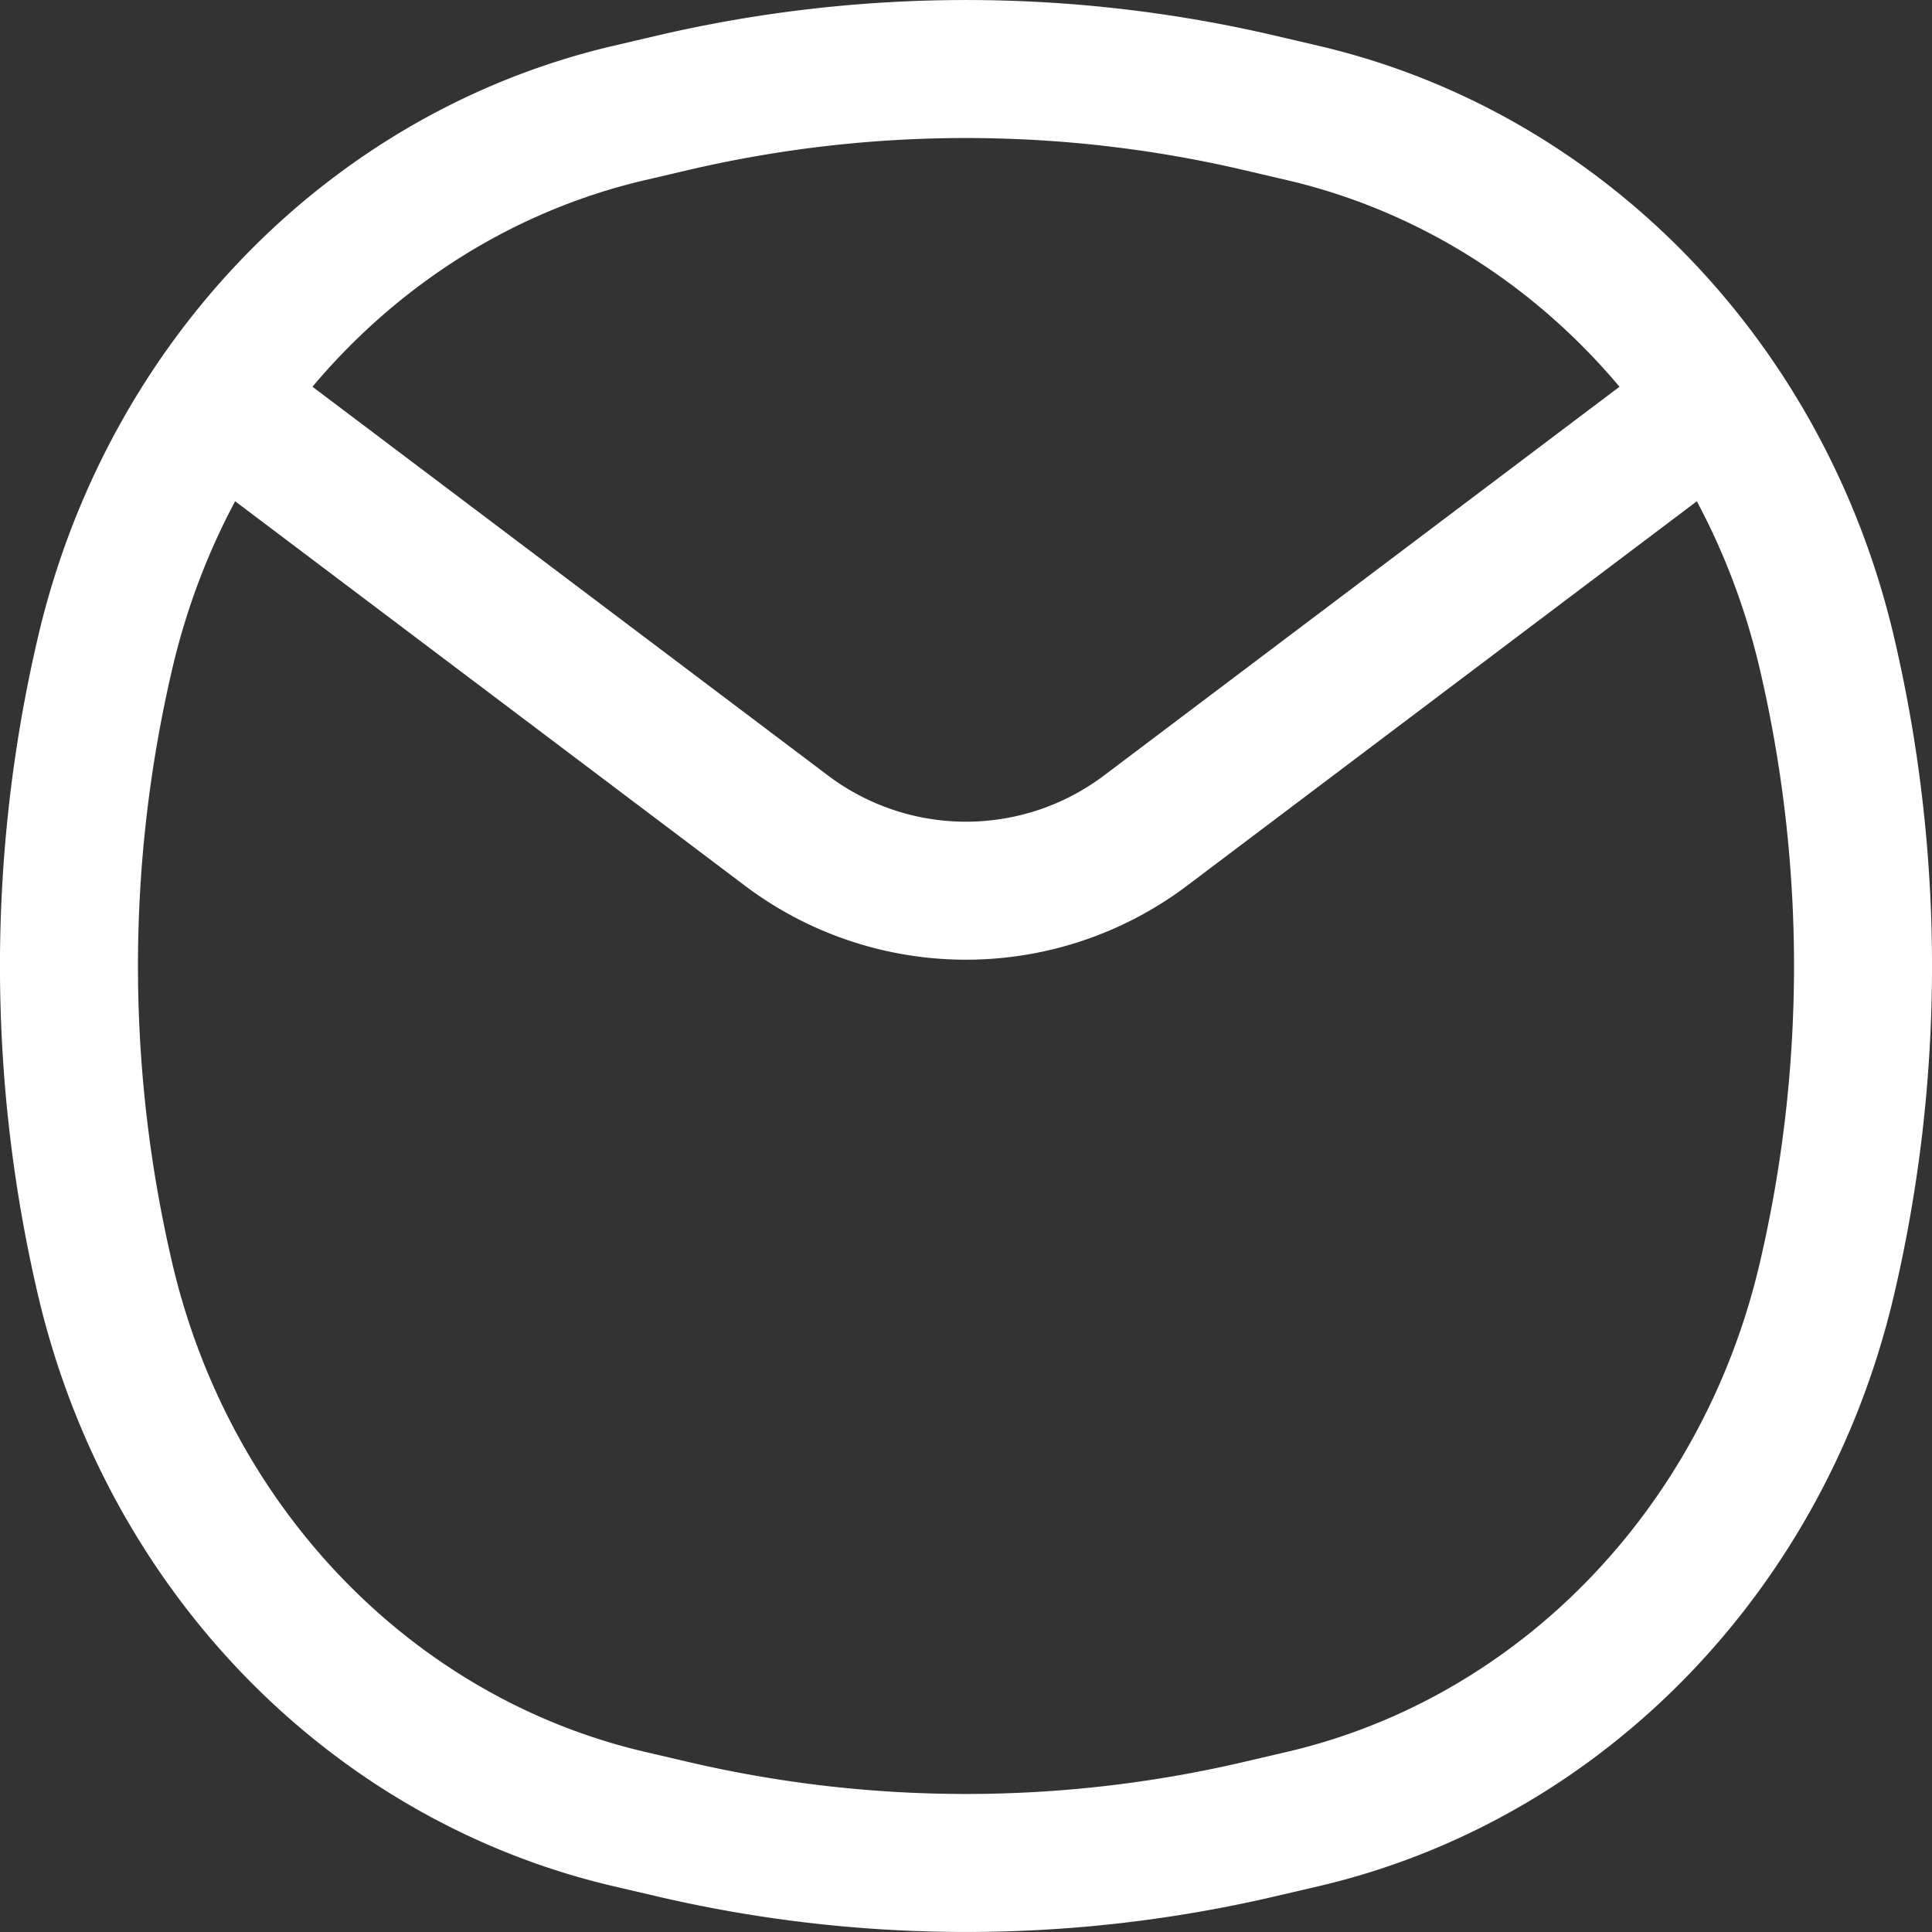 <svg width="28" height="28" fill="none" xmlns="http://www.w3.org/2000/svg"><rect width="100%" height="100%" fill="#333333" stroke="none"/><path d="M3.466 6.056l7.91 5.965a4.322 4.322 0 005.248 0l7.91-5.965M1.527 18.552a19.907 19.907 0 010-9.104c.92-3.913 3.86-6.938 7.589-7.81l.62-.145a18.695 18.695 0 018.527 0l.621.145c3.729.872 6.668 3.897 7.589 7.81.703 2.99.703 6.115 0 9.104-.92 3.913-3.86 6.938-7.588 7.81l-.622.145a18.696 18.696 0 01-8.526 0l-.621-.145c-3.729-.872-6.668-3.897-7.589-7.81z" stroke="#fff" stroke-width="2" stroke-linecap="round"/></svg>